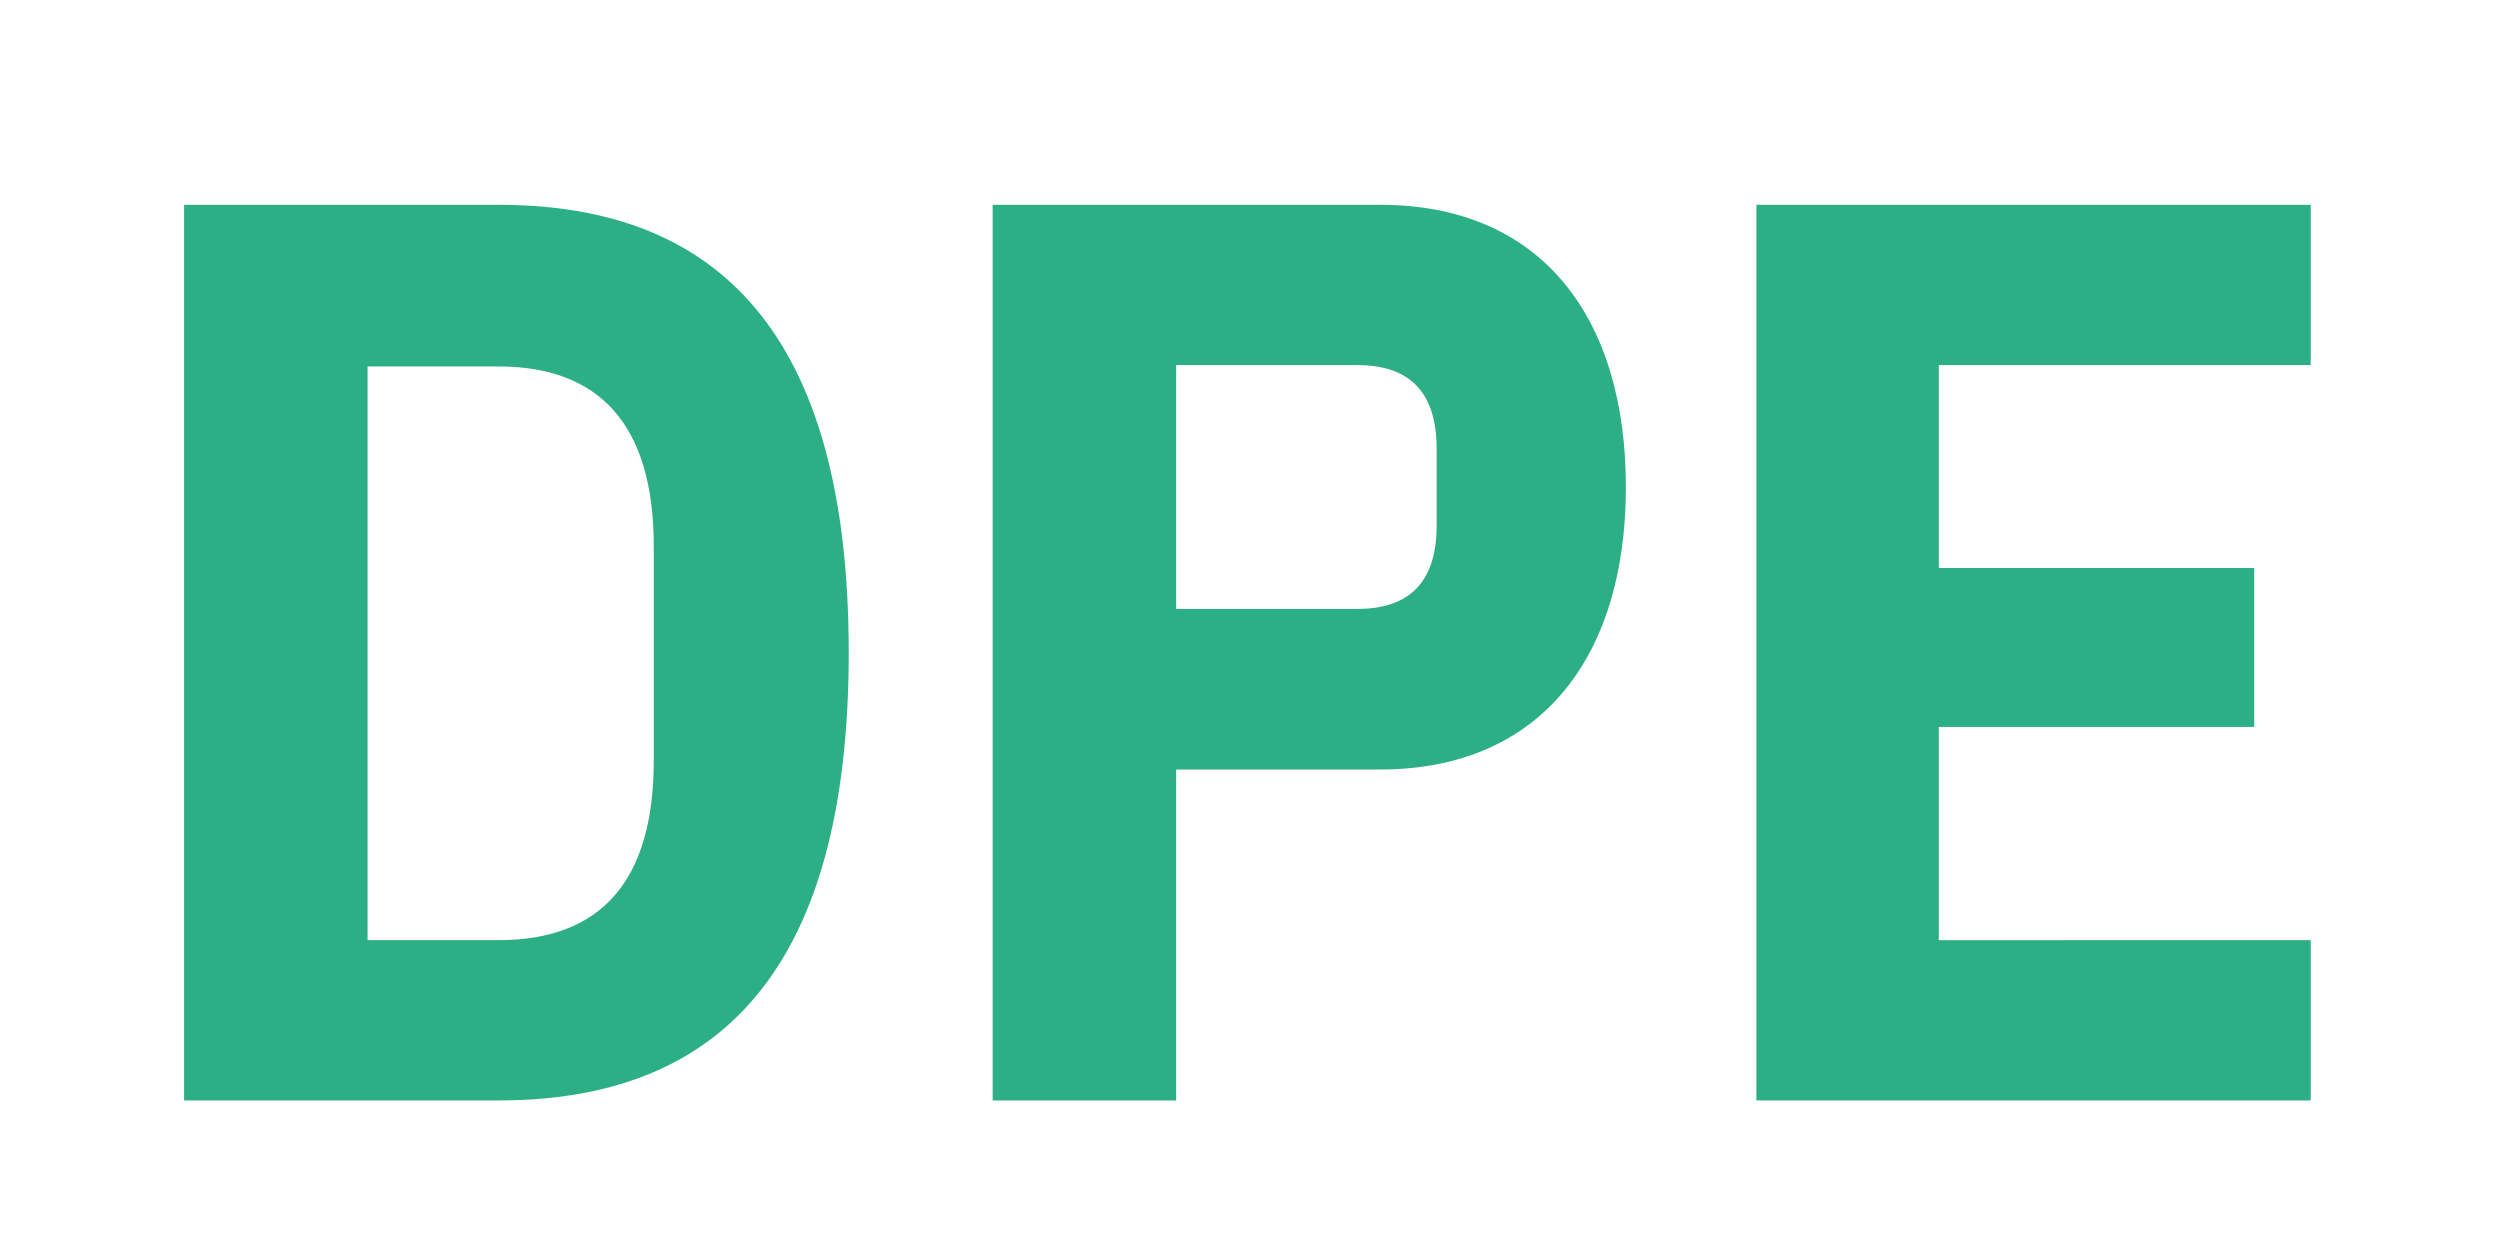 <svg xmlns="http://www.w3.org/2000/svg" width="32.3mm" height="16.25mm" viewBox="0 0 91.55 46.06"><defs><style>.a{fill:#2caf85;}.b{fill:none;stroke:#f3e600;stroke-miterlimit:10;}</style></defs><title>DPE_</title><path class="a" d="M6.74,7.5H18.25c8,0,12.83,4.65,12.83,16.4S26.24,40.3,18.25,40.3H6.74ZM18.25,34.43c3.72,0,5.69-2.12,5.69-6.58V20c0-4.46-2-6.58-5.69-6.58H13.46V34.43Z"/><path class="a" d="M36.35,40.3V7.5H50.54c5.88,0,9,4.09,9,10.34s-3.15,10.34-9,10.34H43.07V40.3Zm6.72-18H49.7c1.78,0,2.91-.85,2.91-3.05V16.43c0-2.21-1.13-3.06-2.91-3.06H43.07Z"/><path class="a" d="M64.32,40.3V7.5h20.3v5.87H71V20.8H82.55v5.82H71v7.81H84.62V40.3Z"/><rect class="b" x="-359.09" y="-184.33" width="4692.54" height="1133.5"/></svg>